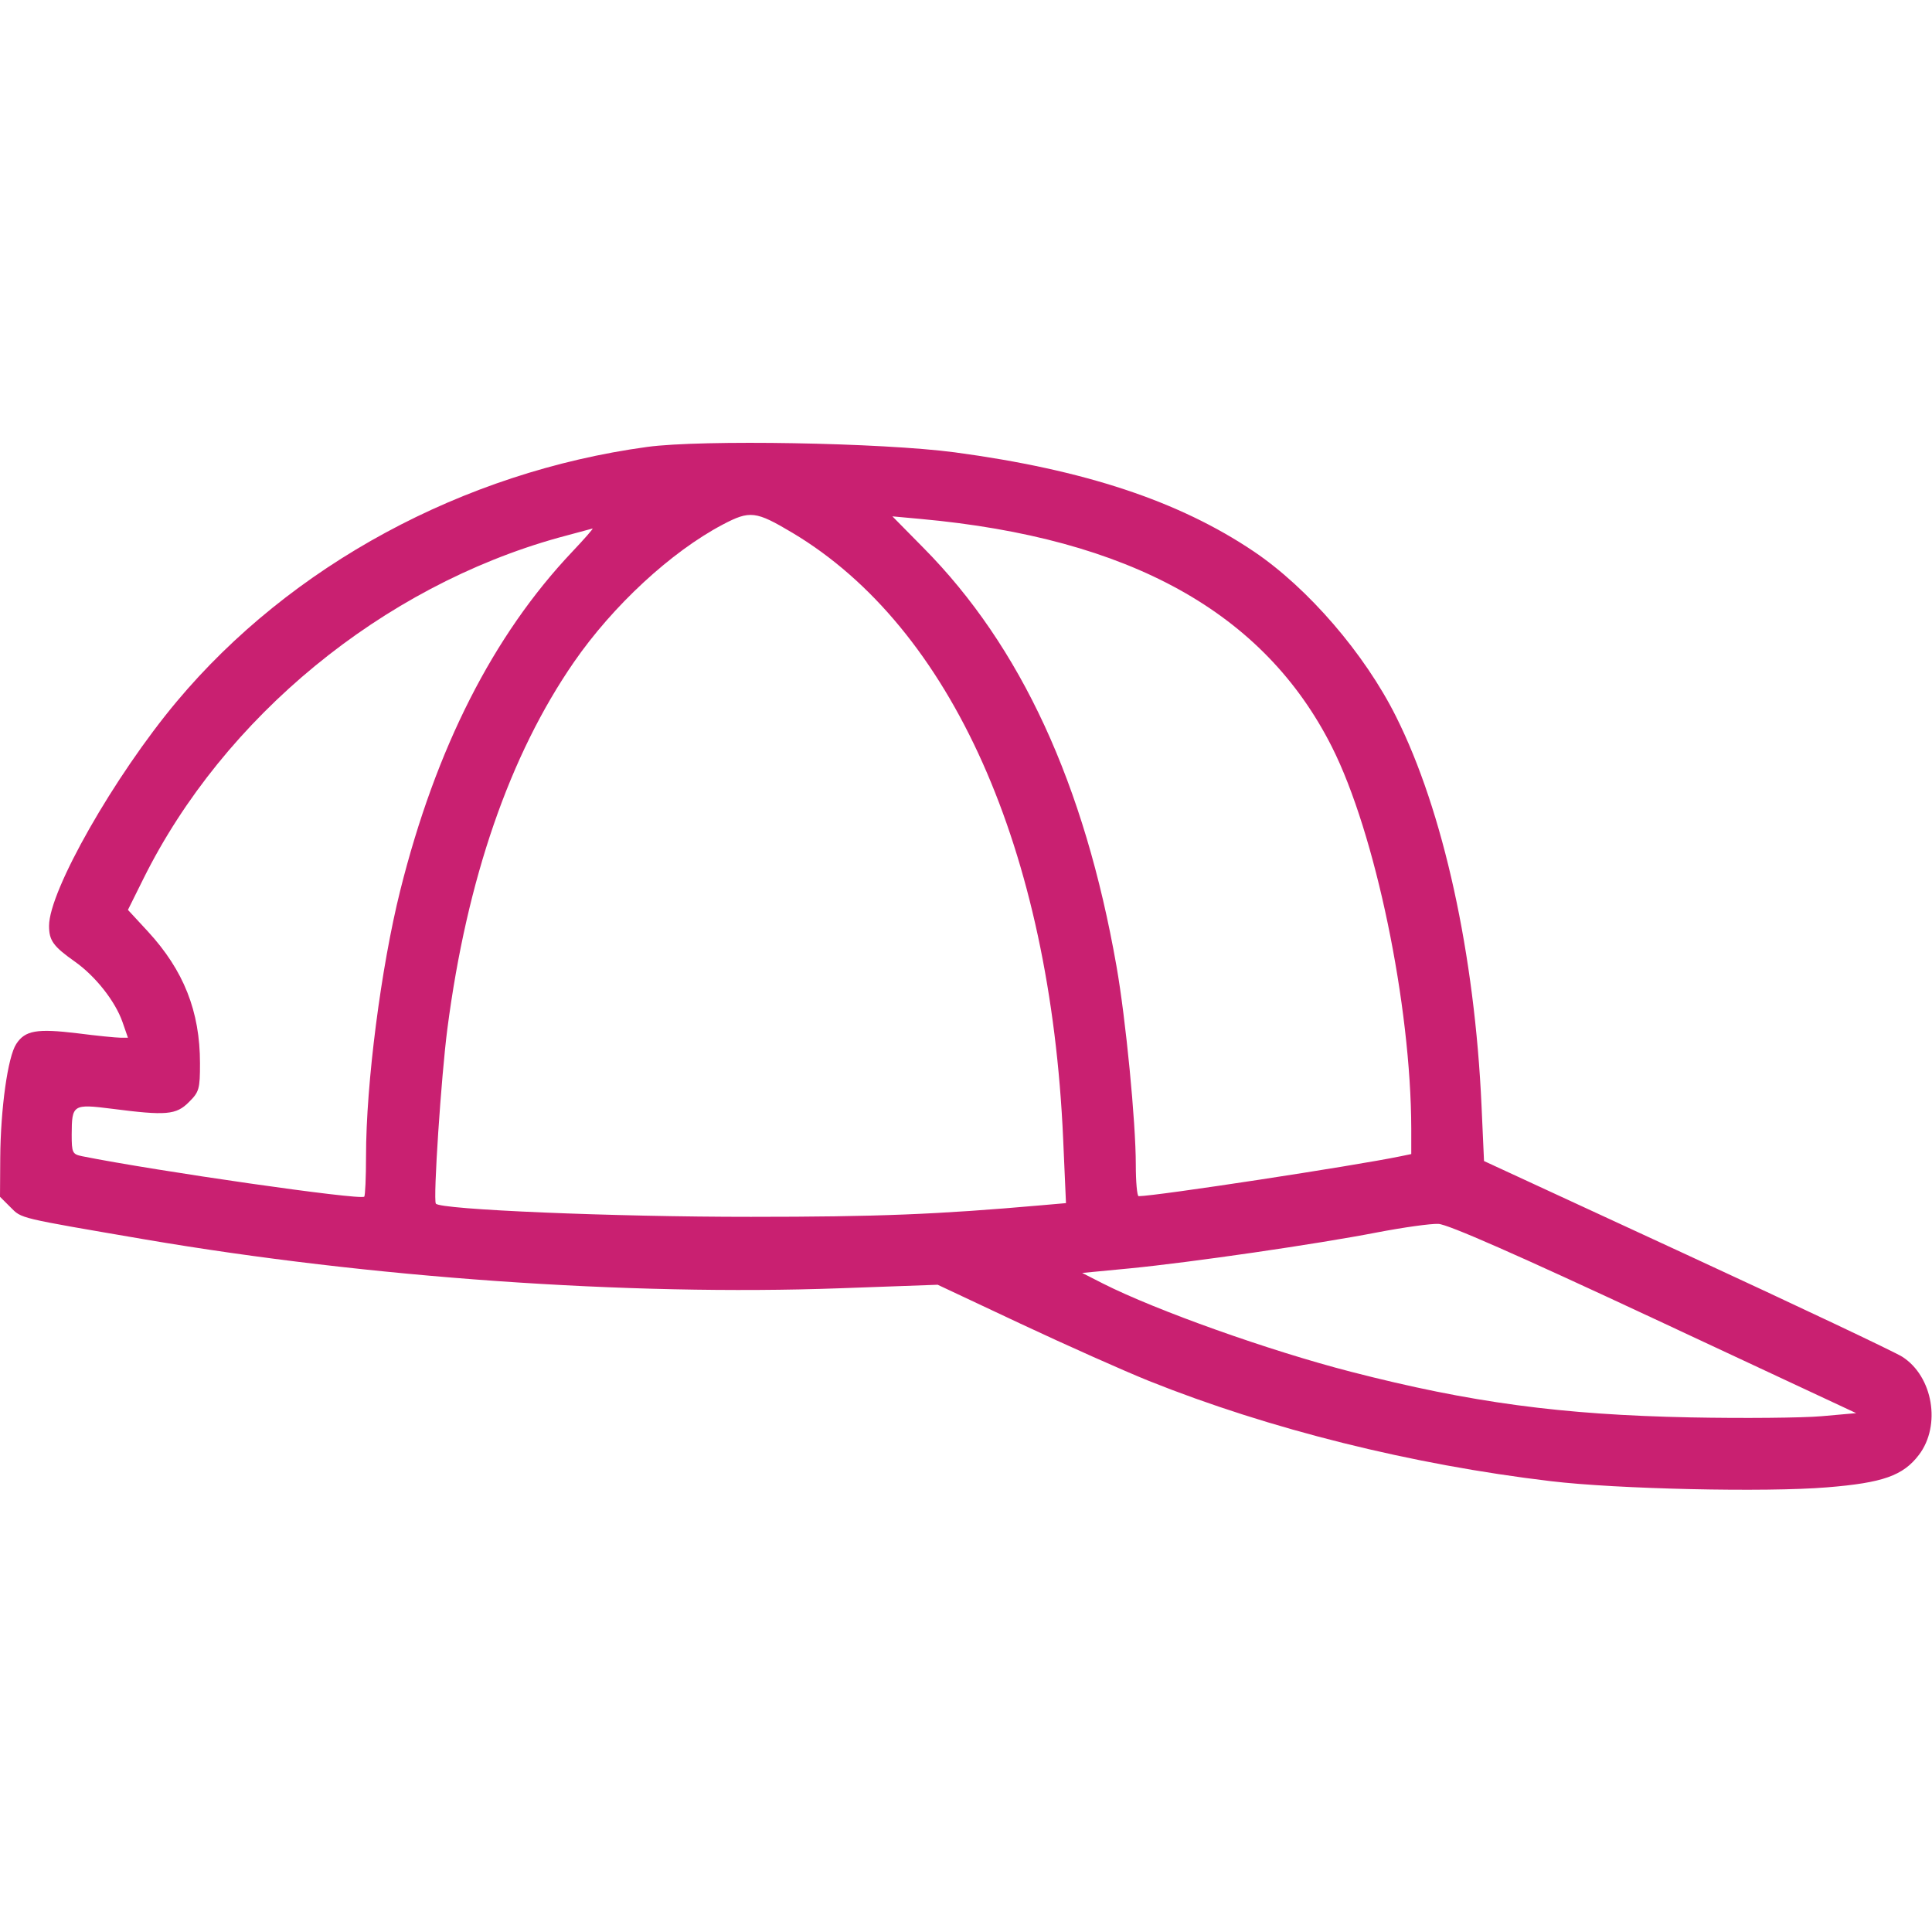 <svg xmlns="http://www.w3.org/2000/svg" xmlns:xlink="http://www.w3.org/1999/xlink" width="64px" height="64px" viewBox="0 0 64 64" version="1.1">
<g id="surface1">
<path style=" stroke:none;fill-rule:evenodd;fill:#c92071;fill-opacity:1;" d="M 21.438 14.805 C 15.34 15.637 9.629 18.73 5.852 23.242 C 3.785 25.711 1.625 29.508 1.625 30.668 C 1.625 31.156 1.762 31.348 2.48 31.855 C 3.16 32.336 3.812 33.16 4.055 33.848 L 4.238 34.375 L 3.988 34.375 C 3.848 34.375 3.211 34.312 2.574 34.23 C 1.219 34.066 0.832 34.133 0.539 34.582 C 0.258 35.008 0.02 36.719 0.008 38.352 L 0 39.645 L 0.348 39.992 C 0.727 40.371 0.57 40.332 4.812 41.059 C 12.227 42.324 20.805 42.93 27.812 42.676 L 31.062 42.559 L 33.812 43.852 C 35.324 44.562 37.238 45.414 38.062 45.746 C 42.055 47.344 46.773 48.52 51.375 49.066 C 53.562 49.328 58.5 49.438 60.527 49.27 C 62.371 49.121 63.043 48.883 63.566 48.195 C 64.309 47.219 64.031 45.594 63.016 44.945 C 62.766 44.785 59.547 43.262 55.863 41.559 L 49.16 38.461 L 49.078 36.637 C 48.852 31.605 47.812 26.863 46.246 23.738 C 45.207 21.656 43.328 19.477 41.531 18.266 C 39.047 16.594 35.914 15.559 31.625 14.984 C 29.203 14.664 23.254 14.559 21.438 14.805 M 23.938 17.379 C 22.23 18.281 20.305 20.062 19.012 21.934 C 16.883 25.016 15.465 29.121 14.82 34.078 C 14.617 35.633 14.344 39.727 14.438 39.871 C 14.559 40.07 20.34 40.312 24.875 40.309 C 29.074 40.309 31.047 40.23 34.5 39.926 L 35.312 39.855 L 35.219 37.742 C 34.797 28.145 31.52 20.797 26.254 17.652 C 25.035 16.926 24.844 16.902 23.938 17.379 M 30.59 18.148 C 33.82 21.41 35.926 25.977 36.984 32 C 37.293 33.75 37.625 37.172 37.625 38.586 C 37.625 39.156 37.668 39.625 37.719 39.625 C 38.309 39.621 44.887 38.617 46.406 38.301 L 46.75 38.23 L 46.75 37.395 C 46.742 33.293 45.562 27.598 44.121 24.742 C 41.875 20.289 37.43 17.824 30.5 17.191 L 29.562 17.105 L 30.59 18.148 M 18.5 17.812 C 12.664 19.438 7.418 23.746 4.754 29.102 L 4.238 30.141 L 4.898 30.855 C 6.086 32.145 6.625 33.504 6.625 35.223 C 6.625 36.074 6.598 36.172 6.258 36.508 C 5.836 36.934 5.504 36.961 3.715 36.73 C 2.414 36.566 2.379 36.586 2.375 37.582 C 2.375 38.188 2.398 38.234 2.719 38.301 C 5.152 38.789 11.941 39.766 12.066 39.641 C 12.098 39.609 12.125 39.008 12.125 38.305 C 12.125 35.895 12.621 32.051 13.258 29.5 C 14.438 24.785 16.332 21.051 18.953 18.281 C 19.359 17.852 19.664 17.504 19.629 17.508 C 19.594 17.516 19.086 17.652 18.5 17.812 M 45.625 40.824 C 43.613 41.215 39.469 41.816 37.434 42.016 L 35.848 42.168 L 36.539 42.52 C 38.309 43.414 42.039 44.742 44.75 45.441 C 48.723 46.465 51.727 46.867 56 46.953 C 57.754 46.988 59.707 46.969 60.34 46.914 L 61.488 46.812 L 54.801 43.688 C 50.258 41.566 47.961 40.555 47.648 40.543 C 47.395 40.531 46.484 40.66 45.625 40.824 "/>
</g>
</svg>